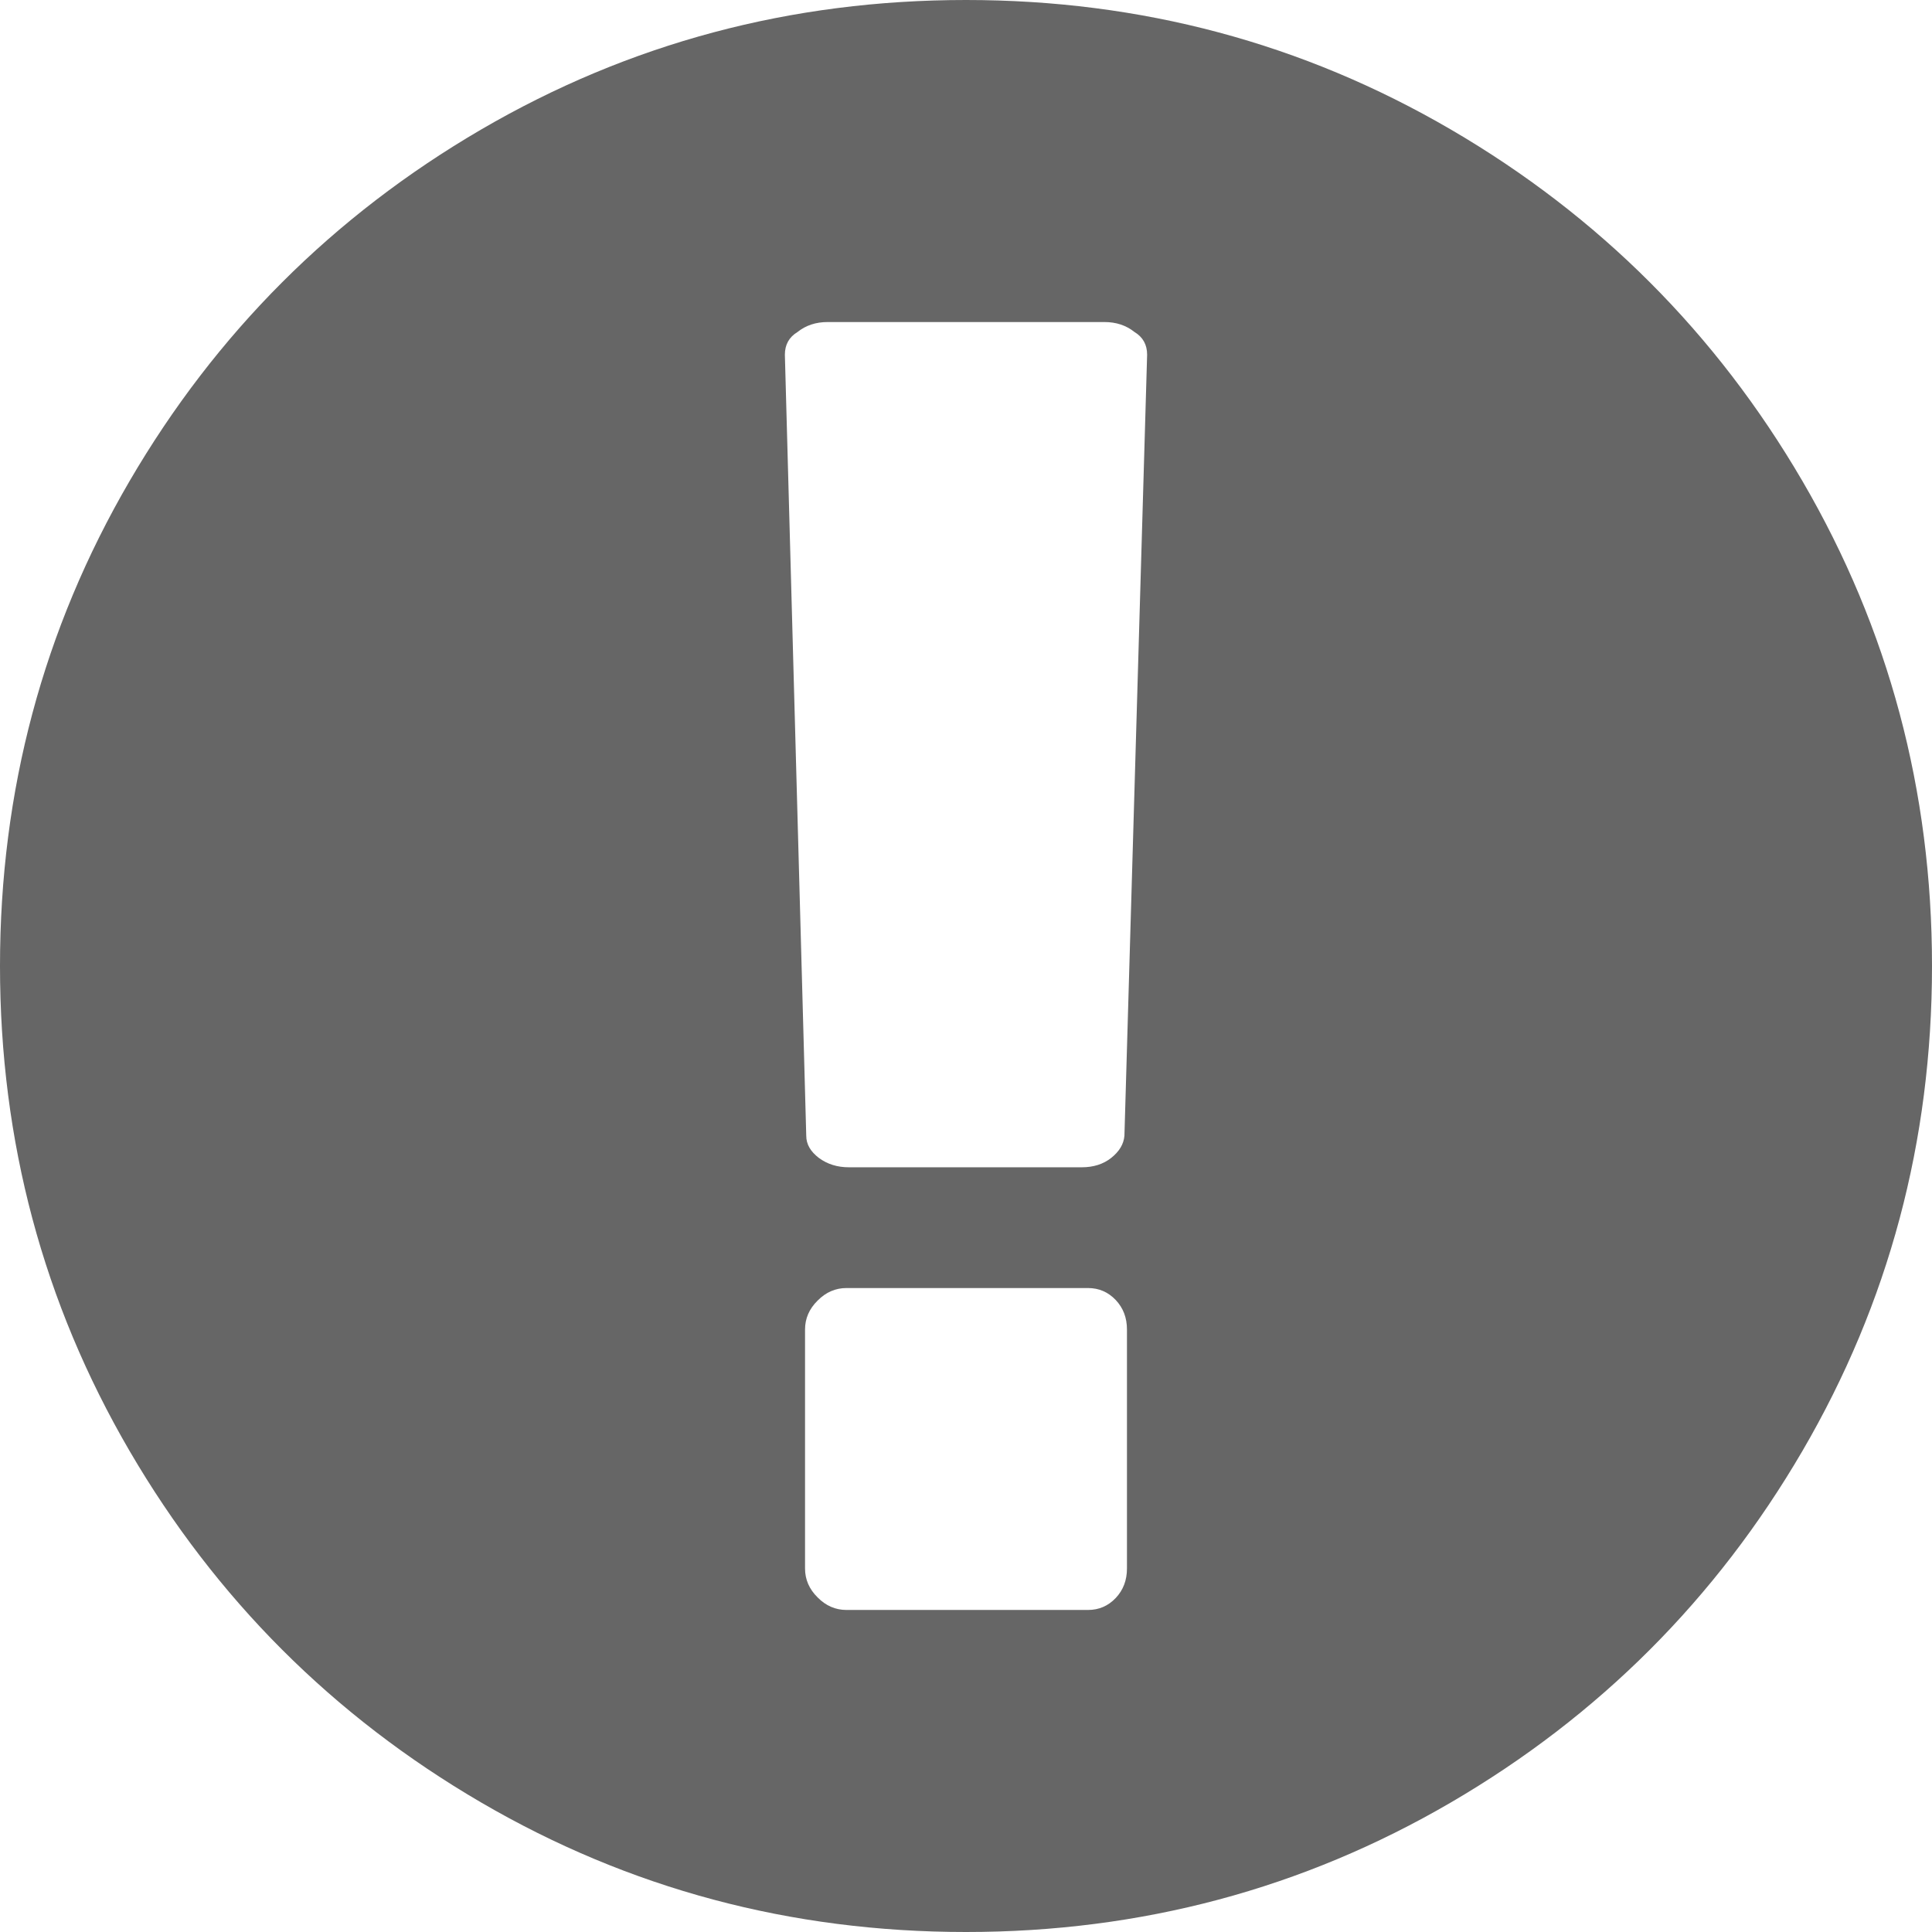 ﻿<?xml version="1.0" encoding="utf-8"?>
<svg version="1.1" xmlns:xlink="http://www.w3.org/1999/xlink" width="16px" height="16px" xmlns="http://www.w3.org/2000/svg">
  <g transform="matrix(1 0 0 1 -545 -414 )">
    <path d="M 3.984 1.073  C 5.21 0.358  6.549 0  8 0  C 9.451 0  10.79 0.358  12.016 1.073  C 13.241 1.788  14.212 2.759  14.927 3.984  C 15.642 5.21  16 6.549  16 8  C 16 9.451  15.642 10.79  14.927 12.016  C 14.212 13.241  13.241 14.212  12.016 14.927  C 10.79 15.642  9.451 16  8 16  C 6.549 16  5.21 15.642  3.984 14.927  C 2.759 14.212  1.788 13.241  1.073 12.016  C 0.358 10.79  0 9.451  0 8  C 0 6.549  0.358 5.21  1.073 3.984  C 1.788 2.759  2.759 1.788  3.984 1.073  Z M 9.24 13.234  C 9.302 13.168  9.333 13.087  9.333 12.99  L 9.333 11.01  C 9.333 10.913  9.302 10.832  9.24 10.766  C 9.177 10.7  9.101 10.667  9.01 10.667  L 7.01 10.667  C 6.92 10.667  6.84 10.701  6.771 10.771  C 6.701 10.84  6.667 10.92  6.667 11.01  L 6.667 12.99  C 6.667 13.08  6.701 13.16  6.771 13.229  C 6.84 13.299  6.92 13.333  7.01 13.333  L 9.01 13.333  C 9.101 13.333  9.177 13.3  9.24 13.234  Z M 9.203 9.589  C 9.269 9.536  9.306 9.476  9.312 9.406  L 9.5 2.938  C 9.5 2.854  9.465 2.792  9.396 2.75  C 9.326 2.694  9.243 2.667  9.146 2.667  L 6.854 2.667  C 6.757 2.667  6.674 2.694  6.604 2.75  C 6.535 2.792  6.5 2.854  6.5 2.938  L 6.677 9.406  C 6.677 9.476  6.712 9.536  6.781 9.589  C 6.851 9.641  6.934 9.667  7.031 9.667  L 8.958 9.667  C 9.056 9.667  9.137 9.641  9.203 9.589  Z " fill-rule="nonzero" fill="#666666" stroke="none" transform="matrix(1 0 0 1 545 414 )" />
  </g>
</svg>